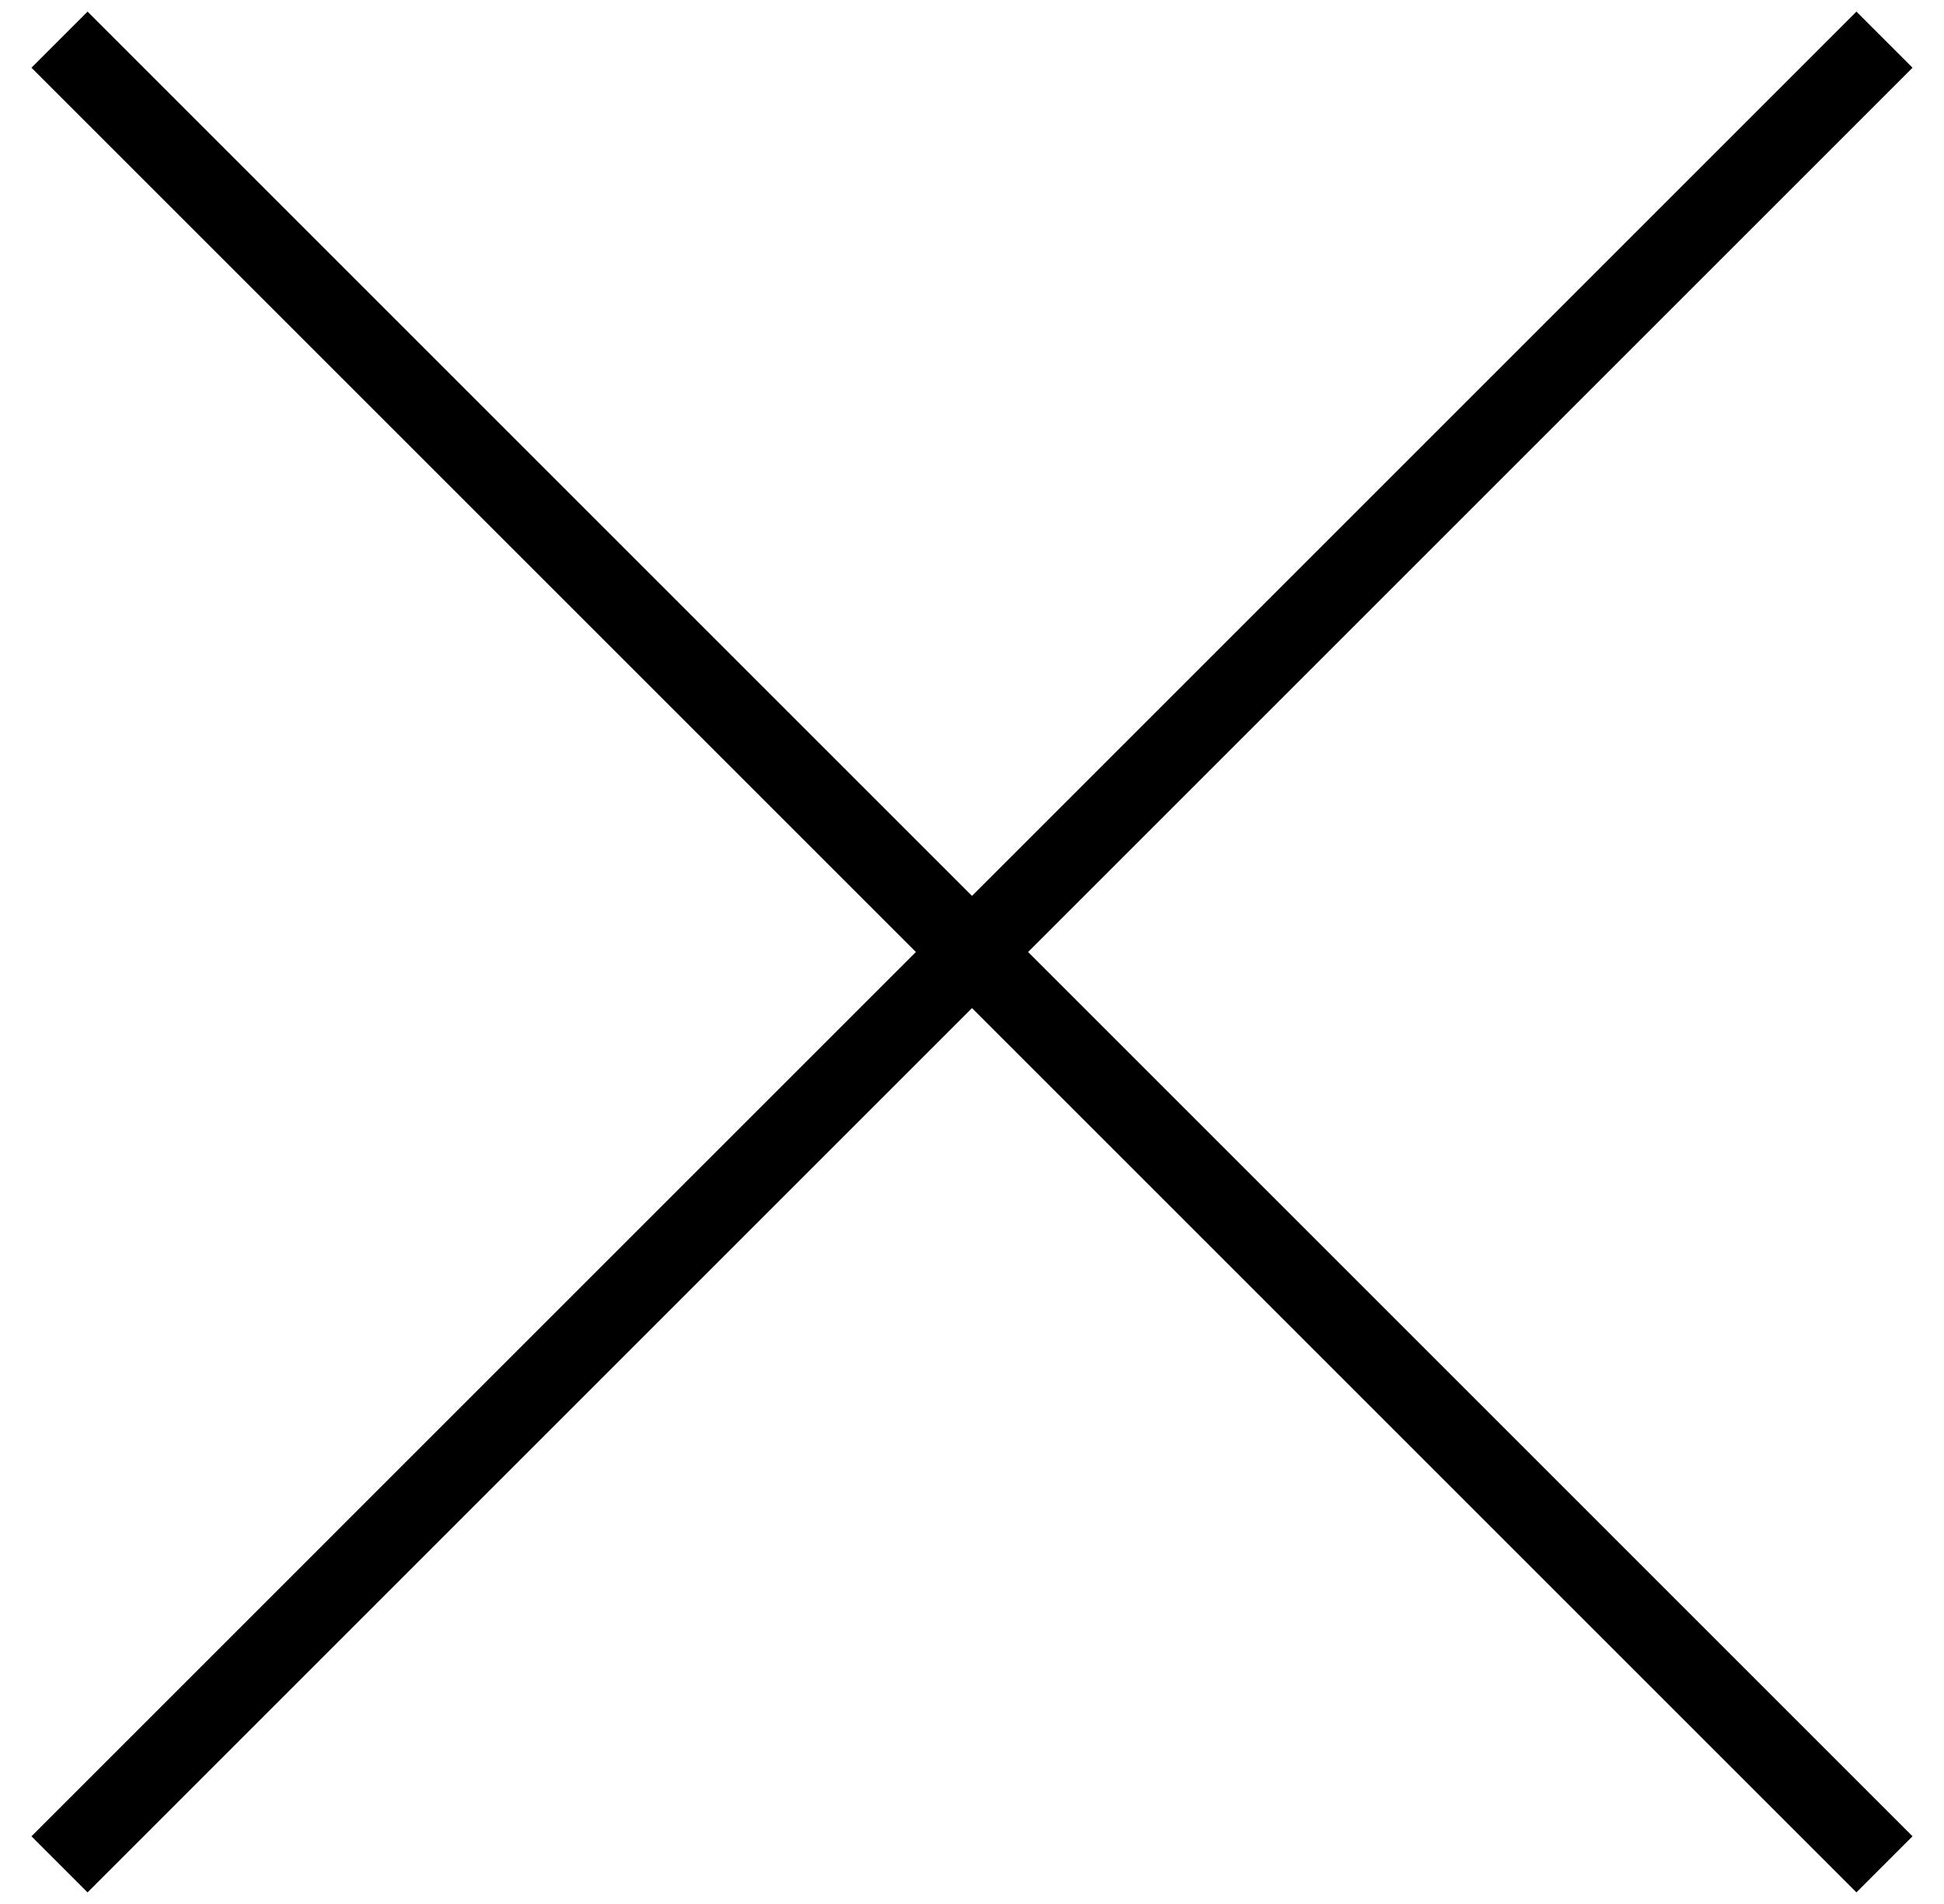 <svg width="49" height="48" viewBox="0 0 49 48" fill="none" xmlns="http://www.w3.org/2000/svg">
<path d="M1.5 1L47.5 47" stroke="black" stroke-width="2"/>
<path d="M47.5 1L1.5 47" stroke="black" stroke-width="2"/>
</svg>
